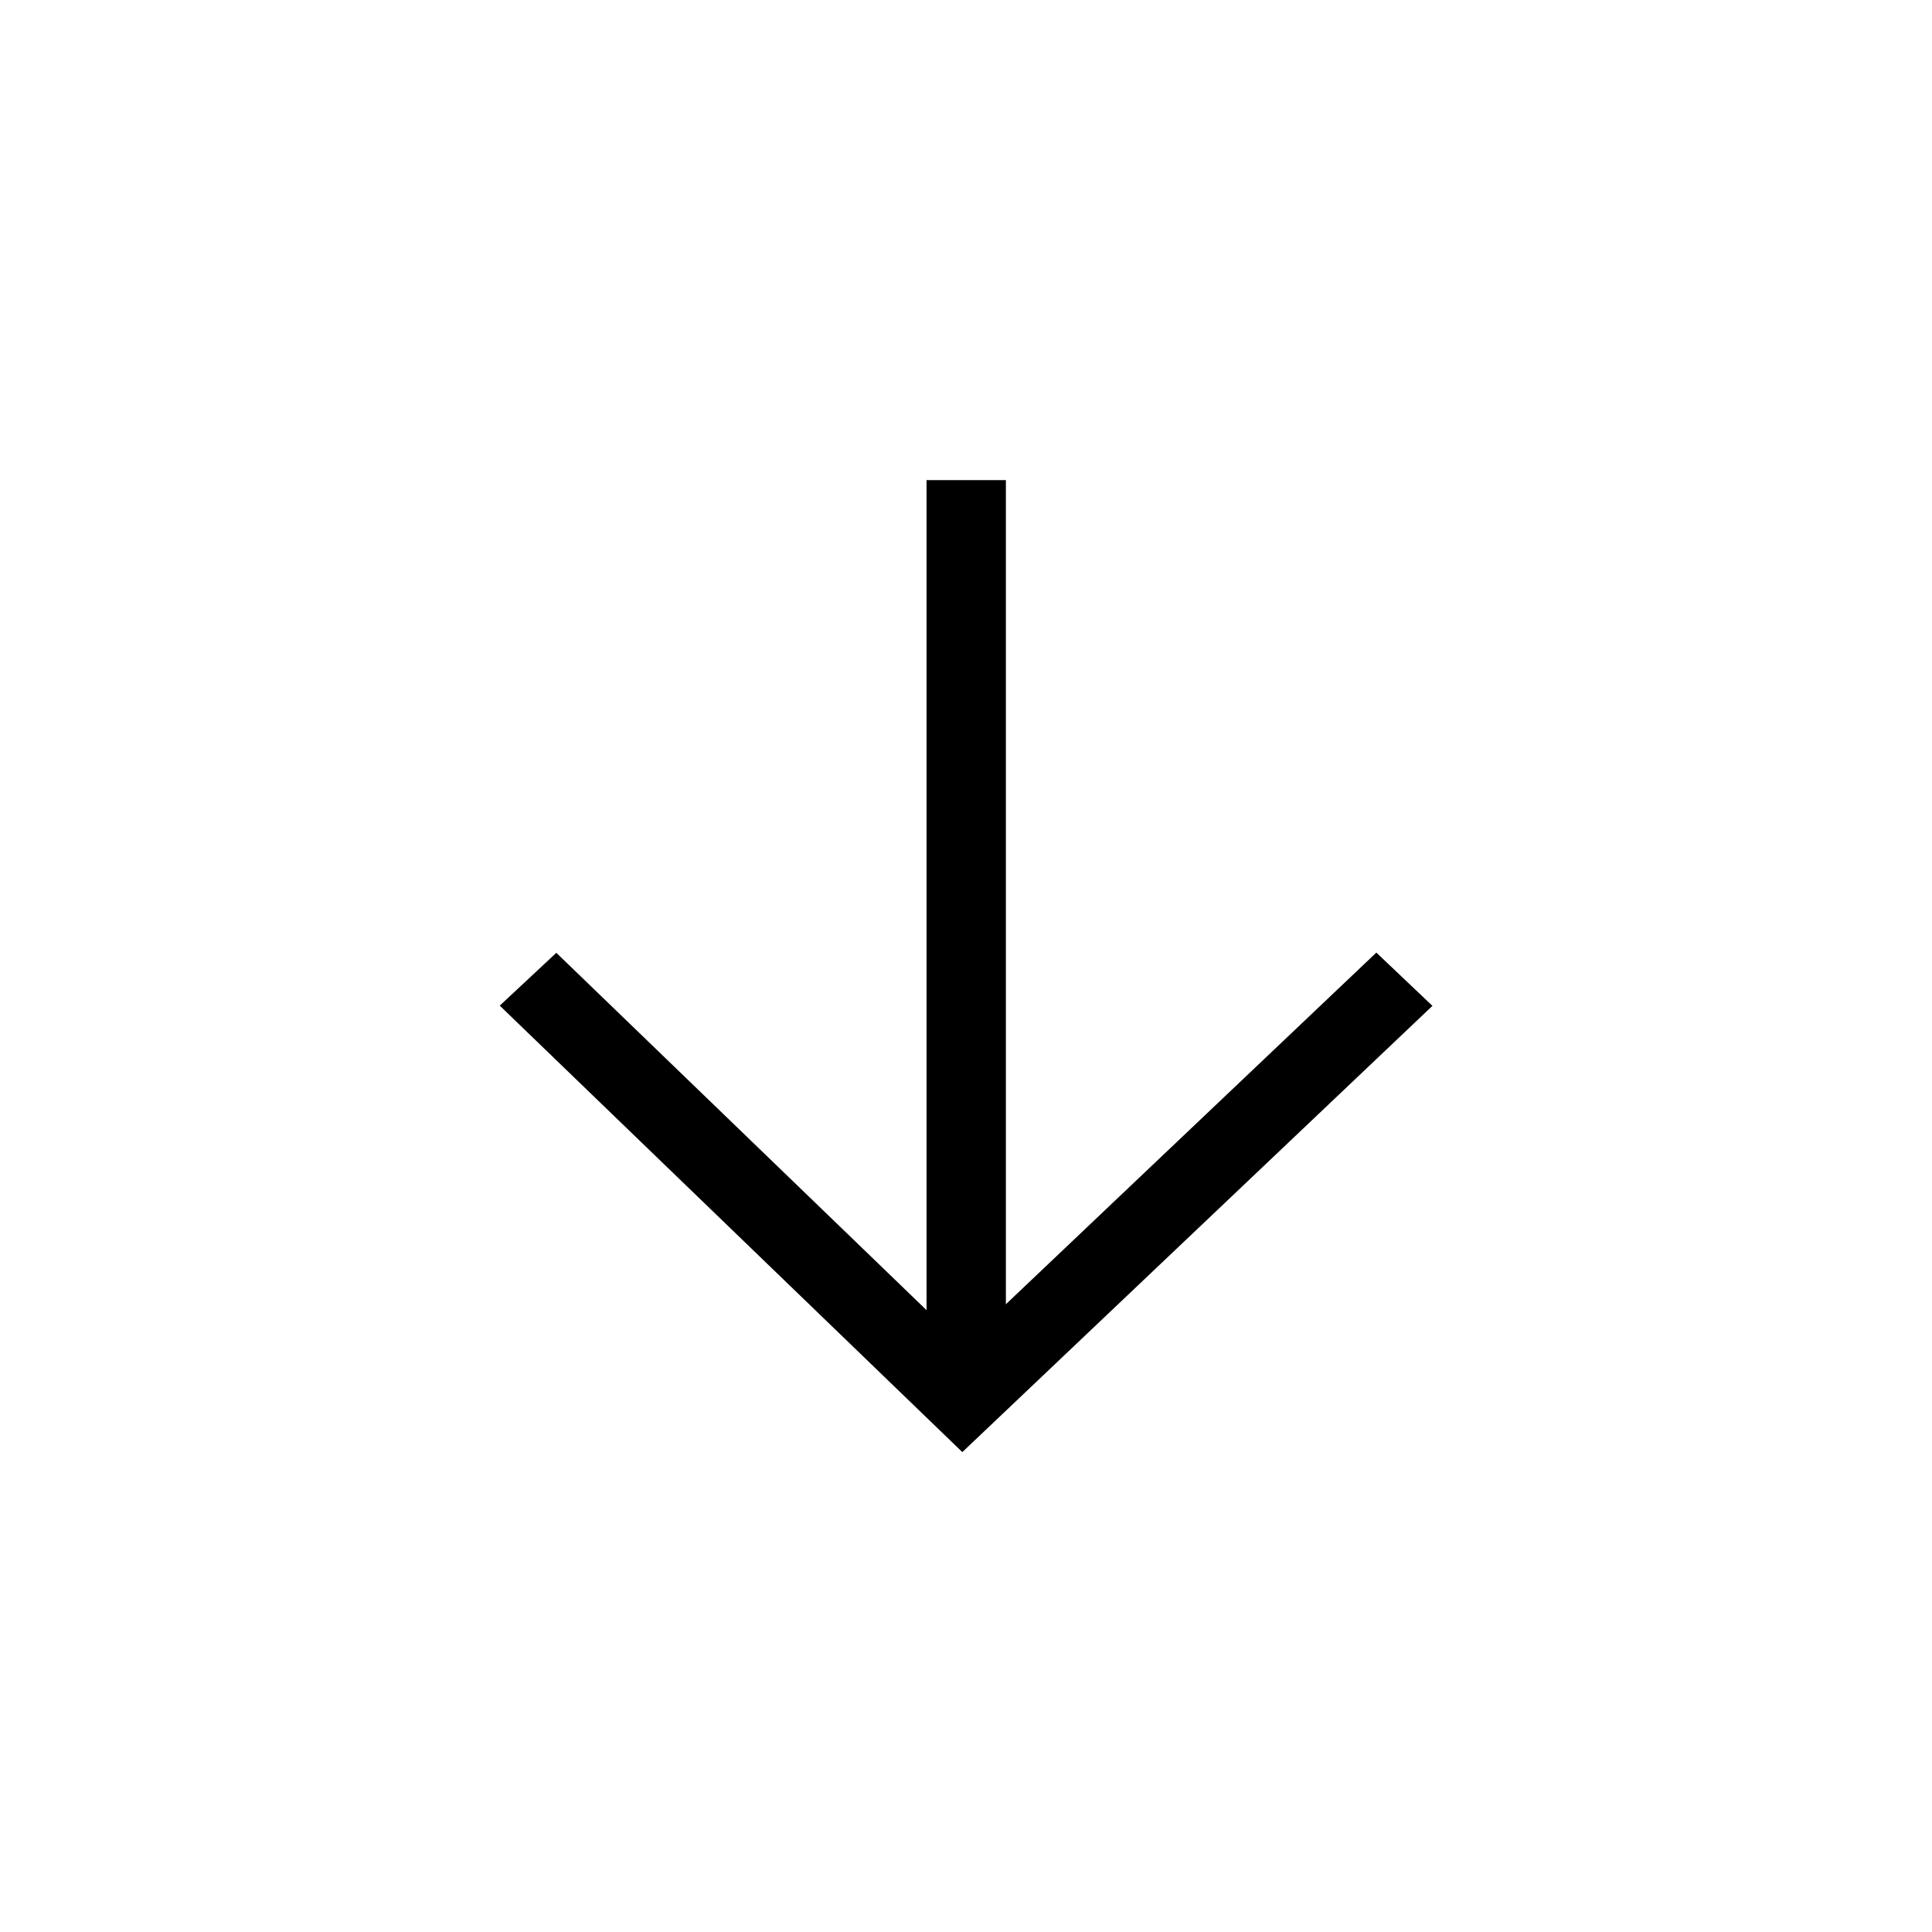 <?xml version="1.0" encoding="UTF-8" standalone="no"?>
<!-- Generator: Adobe Illustrator 24.2.1, SVG Export Plug-In . SVG Version: 6.00 Build 0)  -->

<svg
   version="1.1"
   id="svg2"
   x="0px"
   y="0px"
   viewBox="0 0 50 50"
   style="enable-background:new 0 0 50 50;"
   xml:space="preserve"
   sodipodi:docname="Supplies_VEE.svg"
   inkscape:version="1.4 (e7c3feb100, 2024-10-09)"
   xmlns:inkscape="http://www.inkscape.org/namespaces/inkscape"
   xmlns:sodipodi="http://sodipodi.sourceforge.net/DTD/sodipodi-0.dtd"
   xmlns="http://www.w3.org/2000/svg"
   xmlns:svg="http://www.w3.org/2000/svg"><defs
   id="defs11" />
<style
   type="text/css"
   id="style2">
	.st0{fill:none;stroke:#000000;stroke-width:0.89;stroke-miterlimit:3.56;}
</style>
<sodipodi:namedview
   bordercolor="#000000"
   borderopacity="0.25"
   id="namedview9"
   inkscape:current-layer="svg2"
   inkscape:cx="22.381853"
   inkscape:cy="31.531191"
   inkscape:deskcolor="#d1d1d1"
   inkscape:document-units="pt"
   inkscape:pagecheckerboard="0"
   inkscape:pageopacity="0.0"
   inkscape:showpageshadow="2"
   inkscape:window-height="739"
   inkscape:window-maximized="0"
   inkscape:window-width="1151"
   inkscape:window-x="-2"
   inkscape:window-y="0"
   inkscape:zoom="6.6125"
   pagecolor="#ffffff"
   showgrid="true">
	<inkscape:grid
   id="grid11"
   originx="0"
   originy="0"
   type="xygrid"
   spacingy="1"
   spacingx="1"
   units="pt" />
</sodipodi:namedview>
<g
   id="g122"
   transform="matrix(0.945,0,0,0.897,13.193,8.389)"
   style="stroke:#000000;stroke-width:2.173;stroke-linecap:butt;stroke-linejoin:miter;stroke-dasharray:none;stroke-opacity:1">
	<g
   id="layer1"
   style="stroke:#000000;stroke-width:2.173;stroke-linecap:butt;stroke-linejoin:miter;stroke-dasharray:none;stroke-opacity:1">
		<path
   id="path4098_2_"
   class="st0"
   d="M 24.5,18.9 12.4,31 0.5,18.9"
   style="stroke:#000000;stroke-width:2.173;stroke-linecap:butt;stroke-linejoin:miter;stroke-dasharray:none;stroke-opacity:1" />
		<path
   id="path4104"
   class="st0"
   d="M 12.5,30.4 V 4.5"
   style="stroke:#000000;stroke-width:2.173;stroke-linecap:butt;stroke-linejoin:miter;stroke-dasharray:none;stroke-opacity:1" />
	</g>
</g>
</svg>
